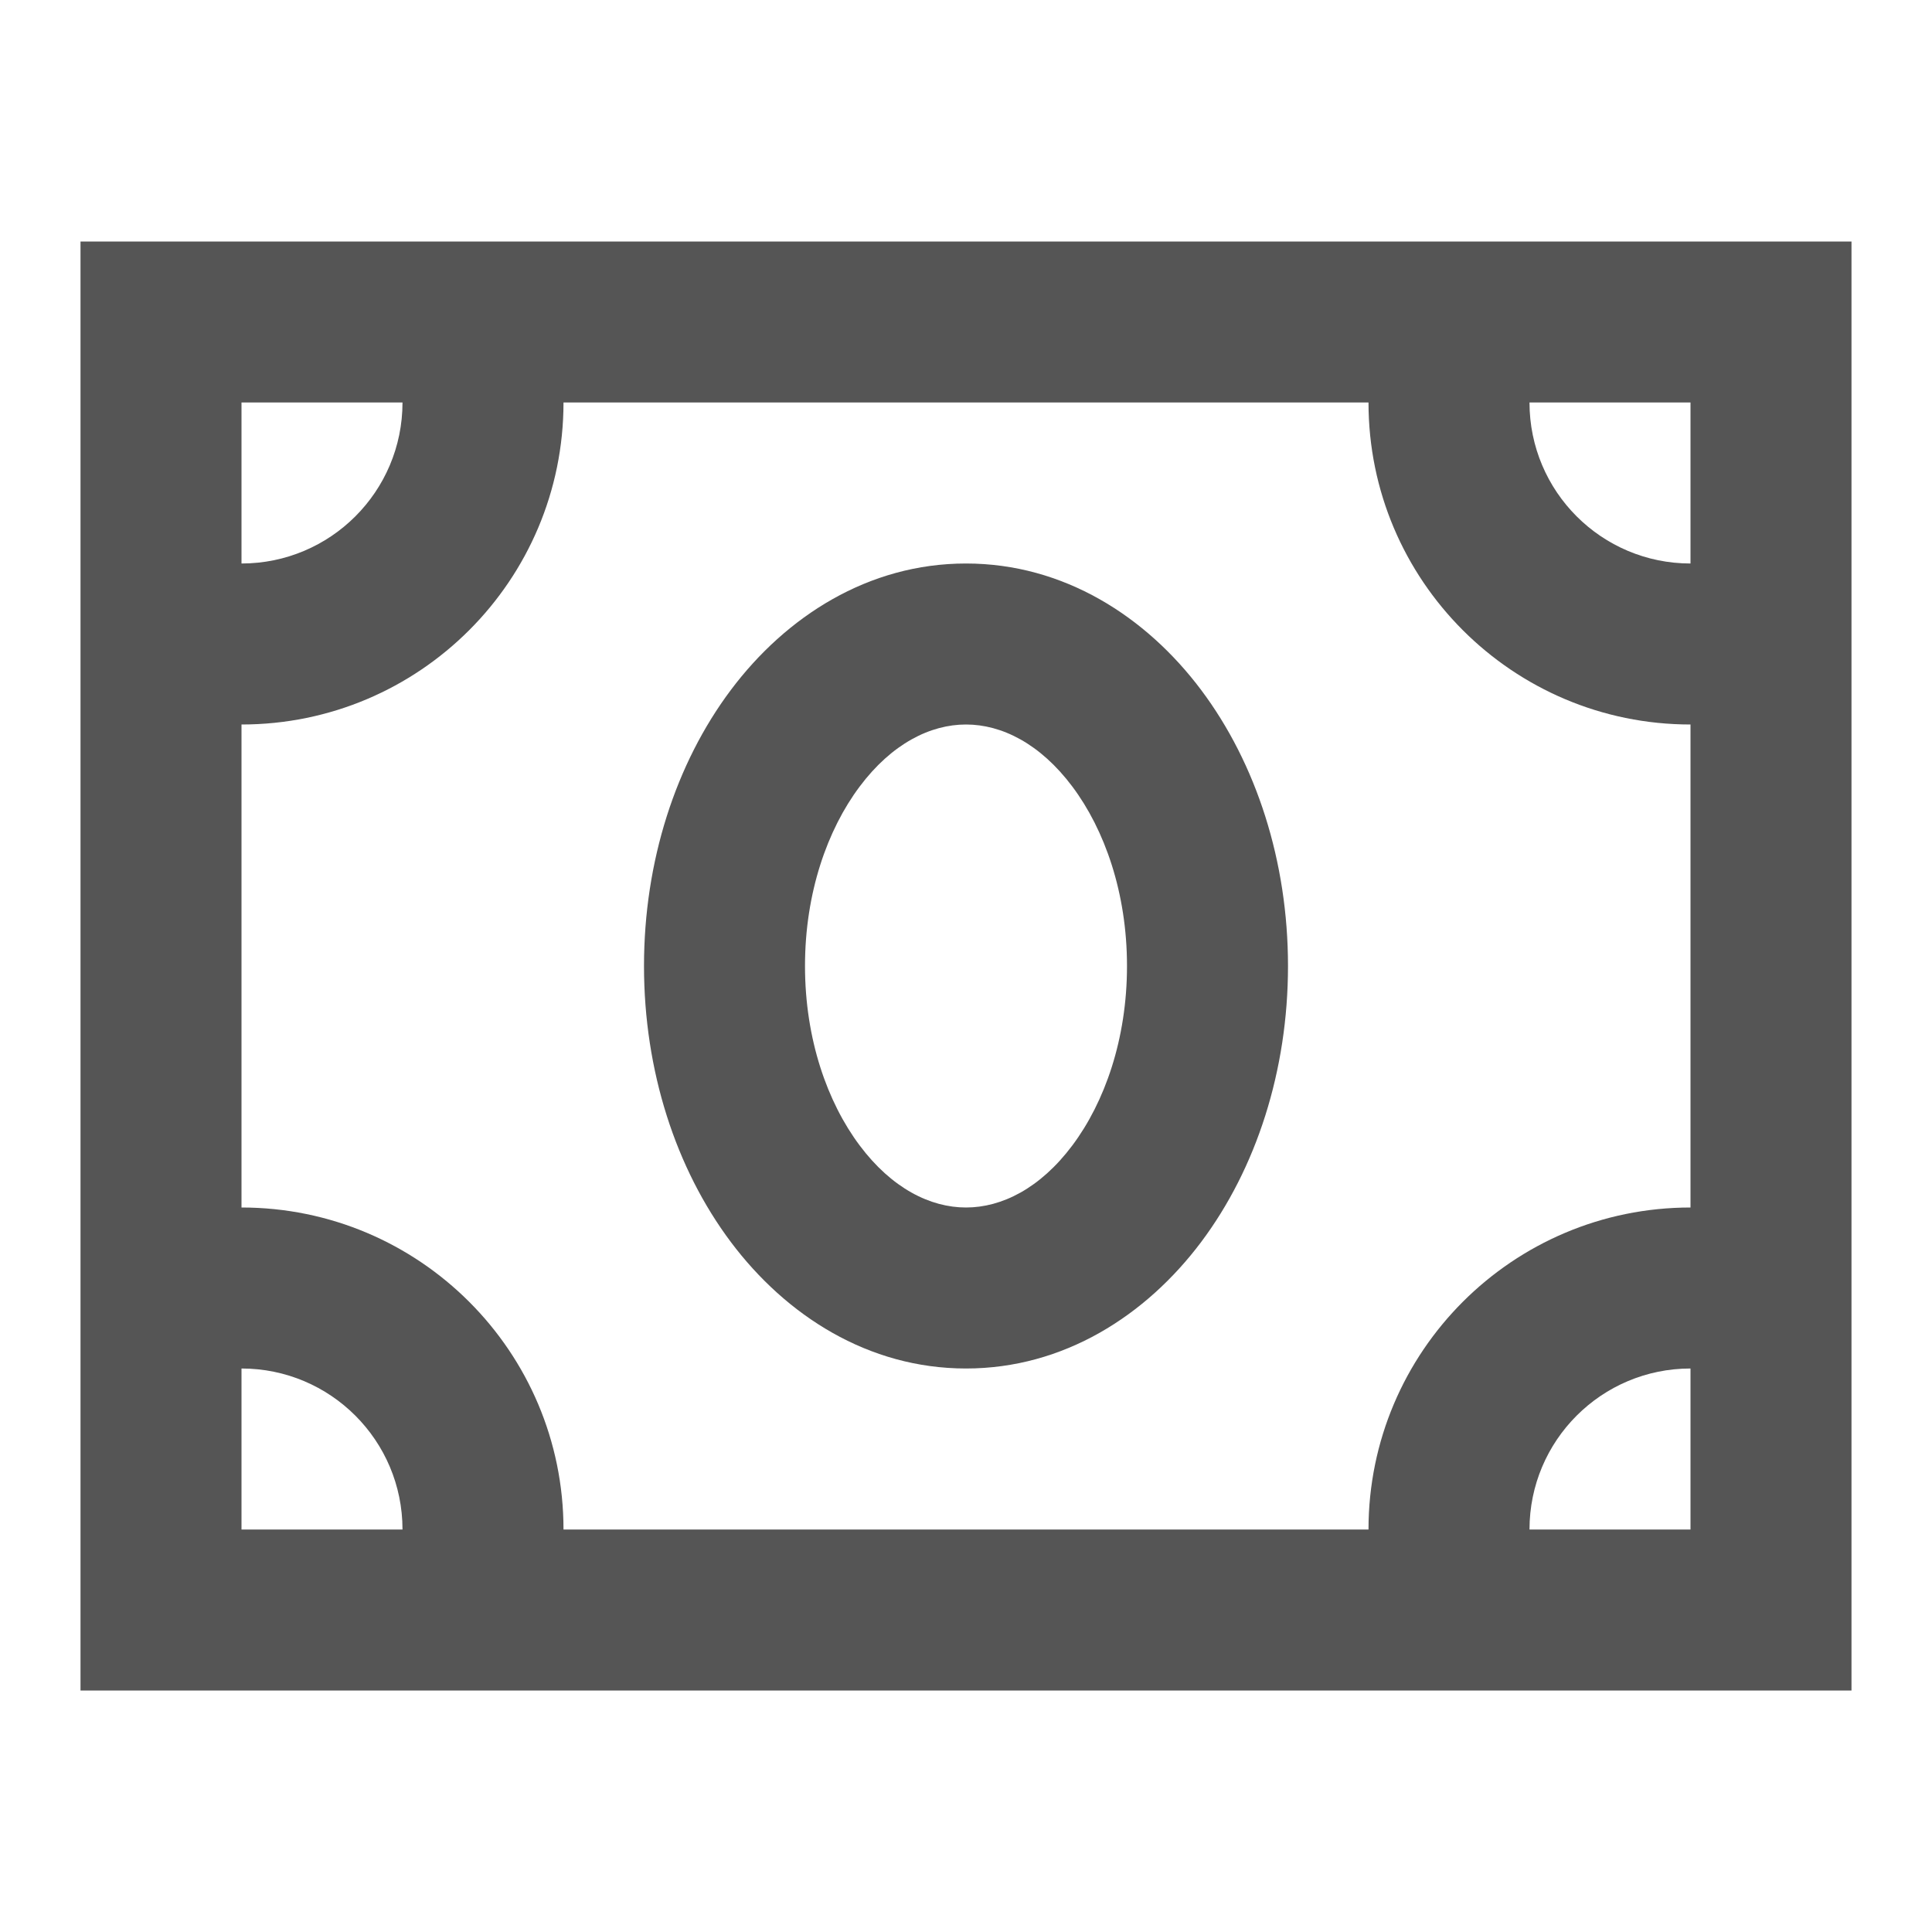 <svg width="24" height="24" viewBox="0 0 24 24" fill="none" xmlns="http://www.w3.org/2000/svg">
<path fill-rule="evenodd" clip-rule="evenodd" d="M12 7C13.214 7 14.236 7.658 14.921 8.571C15.606 9.484 16 10.7 16 12C16 13.3 15.606 14.516 14.921 15.429C14.236 16.342 13.214 17 12 17C10.786 17 9.764 16.342 9.079 15.429C8.394 14.516 8 13.3 8 12C8 10.7 8.394 9.484 9.079 8.571C9.764 7.658 10.786 7 12 7ZM12 9C11.557 9 11.079 9.237 10.679 9.771C10.278 10.306 10 11.091 10 12C10 12.909 10.278 13.694 10.679 14.229C11.079 14.763 11.557 15 12 15C12.443 15 12.921 14.763 13.321 14.229C13.722 13.694 14 12.909 14 12C14 11.091 13.722 10.306 13.321 9.771C12.921 9.237 12.443 9 12 9Z" fill="#555555"/>
<path fill-rule="evenodd" clip-rule="evenodd" d="M23 21H1V3H23V21ZM3 19H5C5 17.895 4.105 17 3 17V19ZM7 5C7 7.209 5.209 9 3 9V15C5.209 15 7 16.791 7 19H17C17 16.791 18.791 15 21 15V9C18.791 9 17 7.209 17 5H7ZM21 17C19.895 17 19 17.895 19 19H21V17ZM3 7C4.105 7 5 6.105 5 5H3V7ZM19 5C19 6.105 19.895 7 21 7V5H19Z" fill="#555555"/>
</svg>
